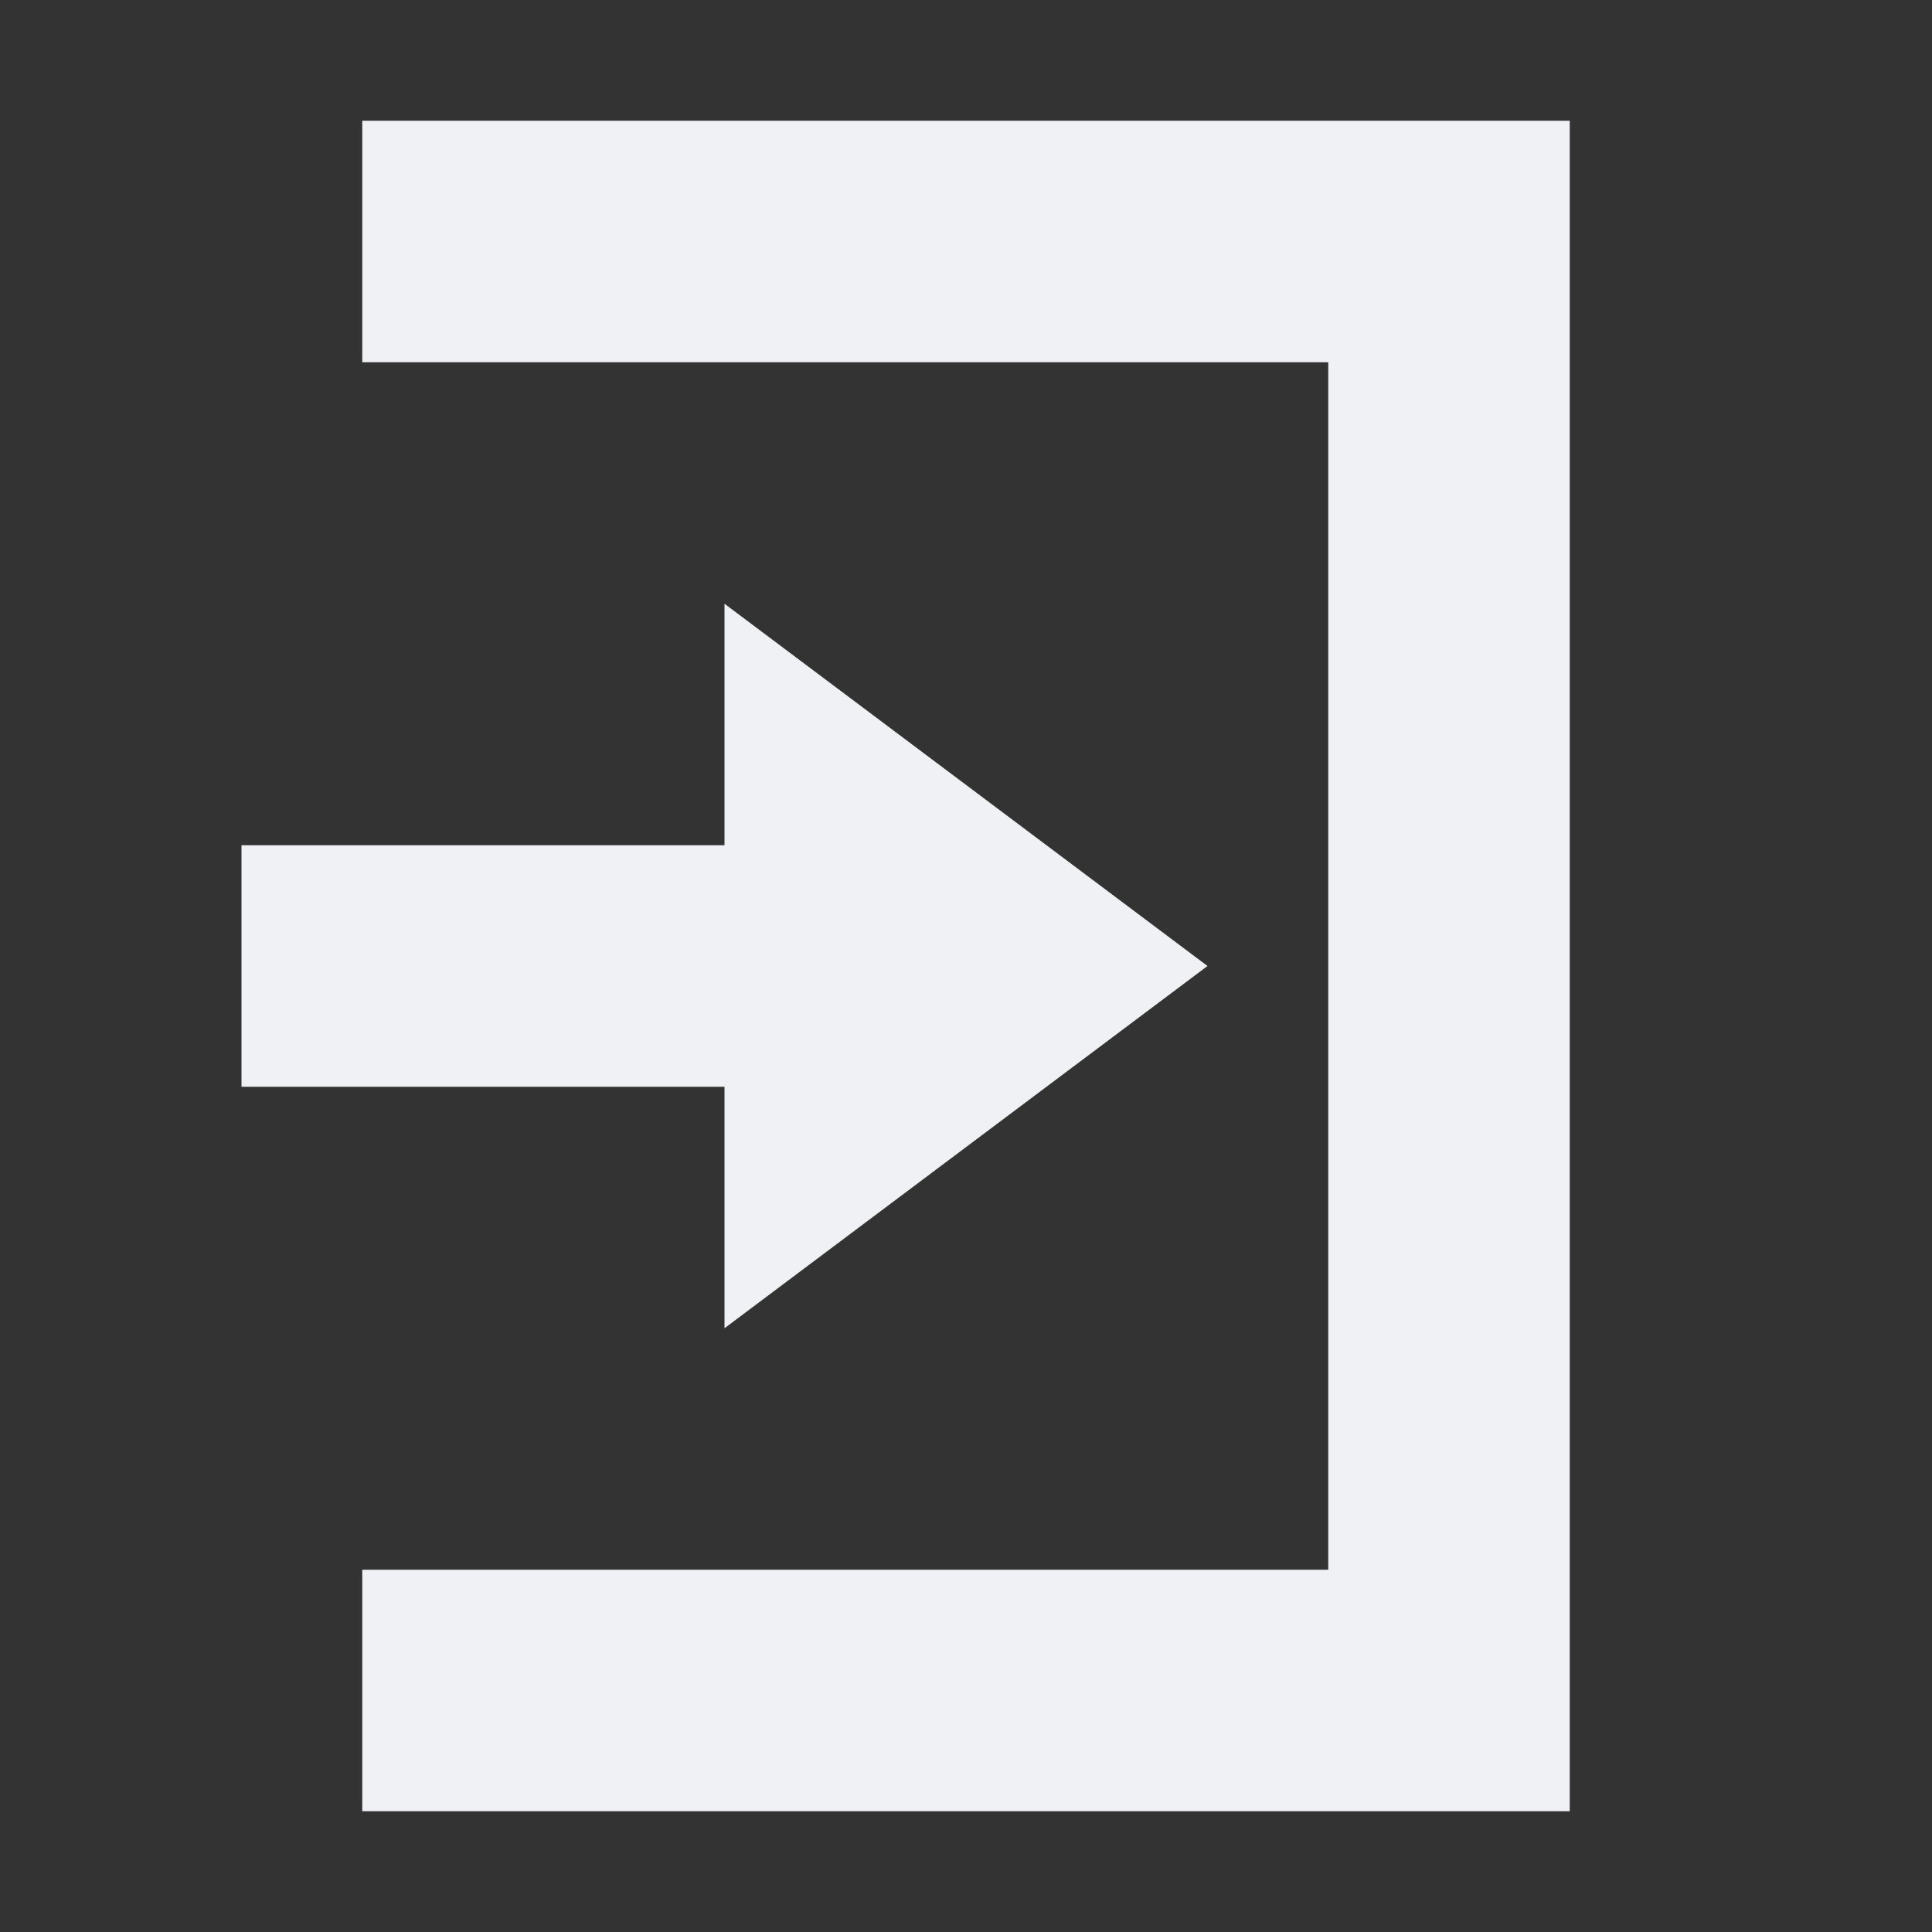 <svg xmlns="http://www.w3.org/2000/svg" width="16" height="16" version="1.1">
 <rect width="100%" height="100%" fill="#333333" stroke="none"/>
 <path style="fill:#eff1f5" d="M 6,5 10,8 6,11 V 9 H 2 V 7 H 6 Z"/>
 <path style="fill:#eff1f5" d="M 13,15 H 3 V 13 H 11 V 3 3 H 3 V 1 H 13 Z"/>
</svg>
